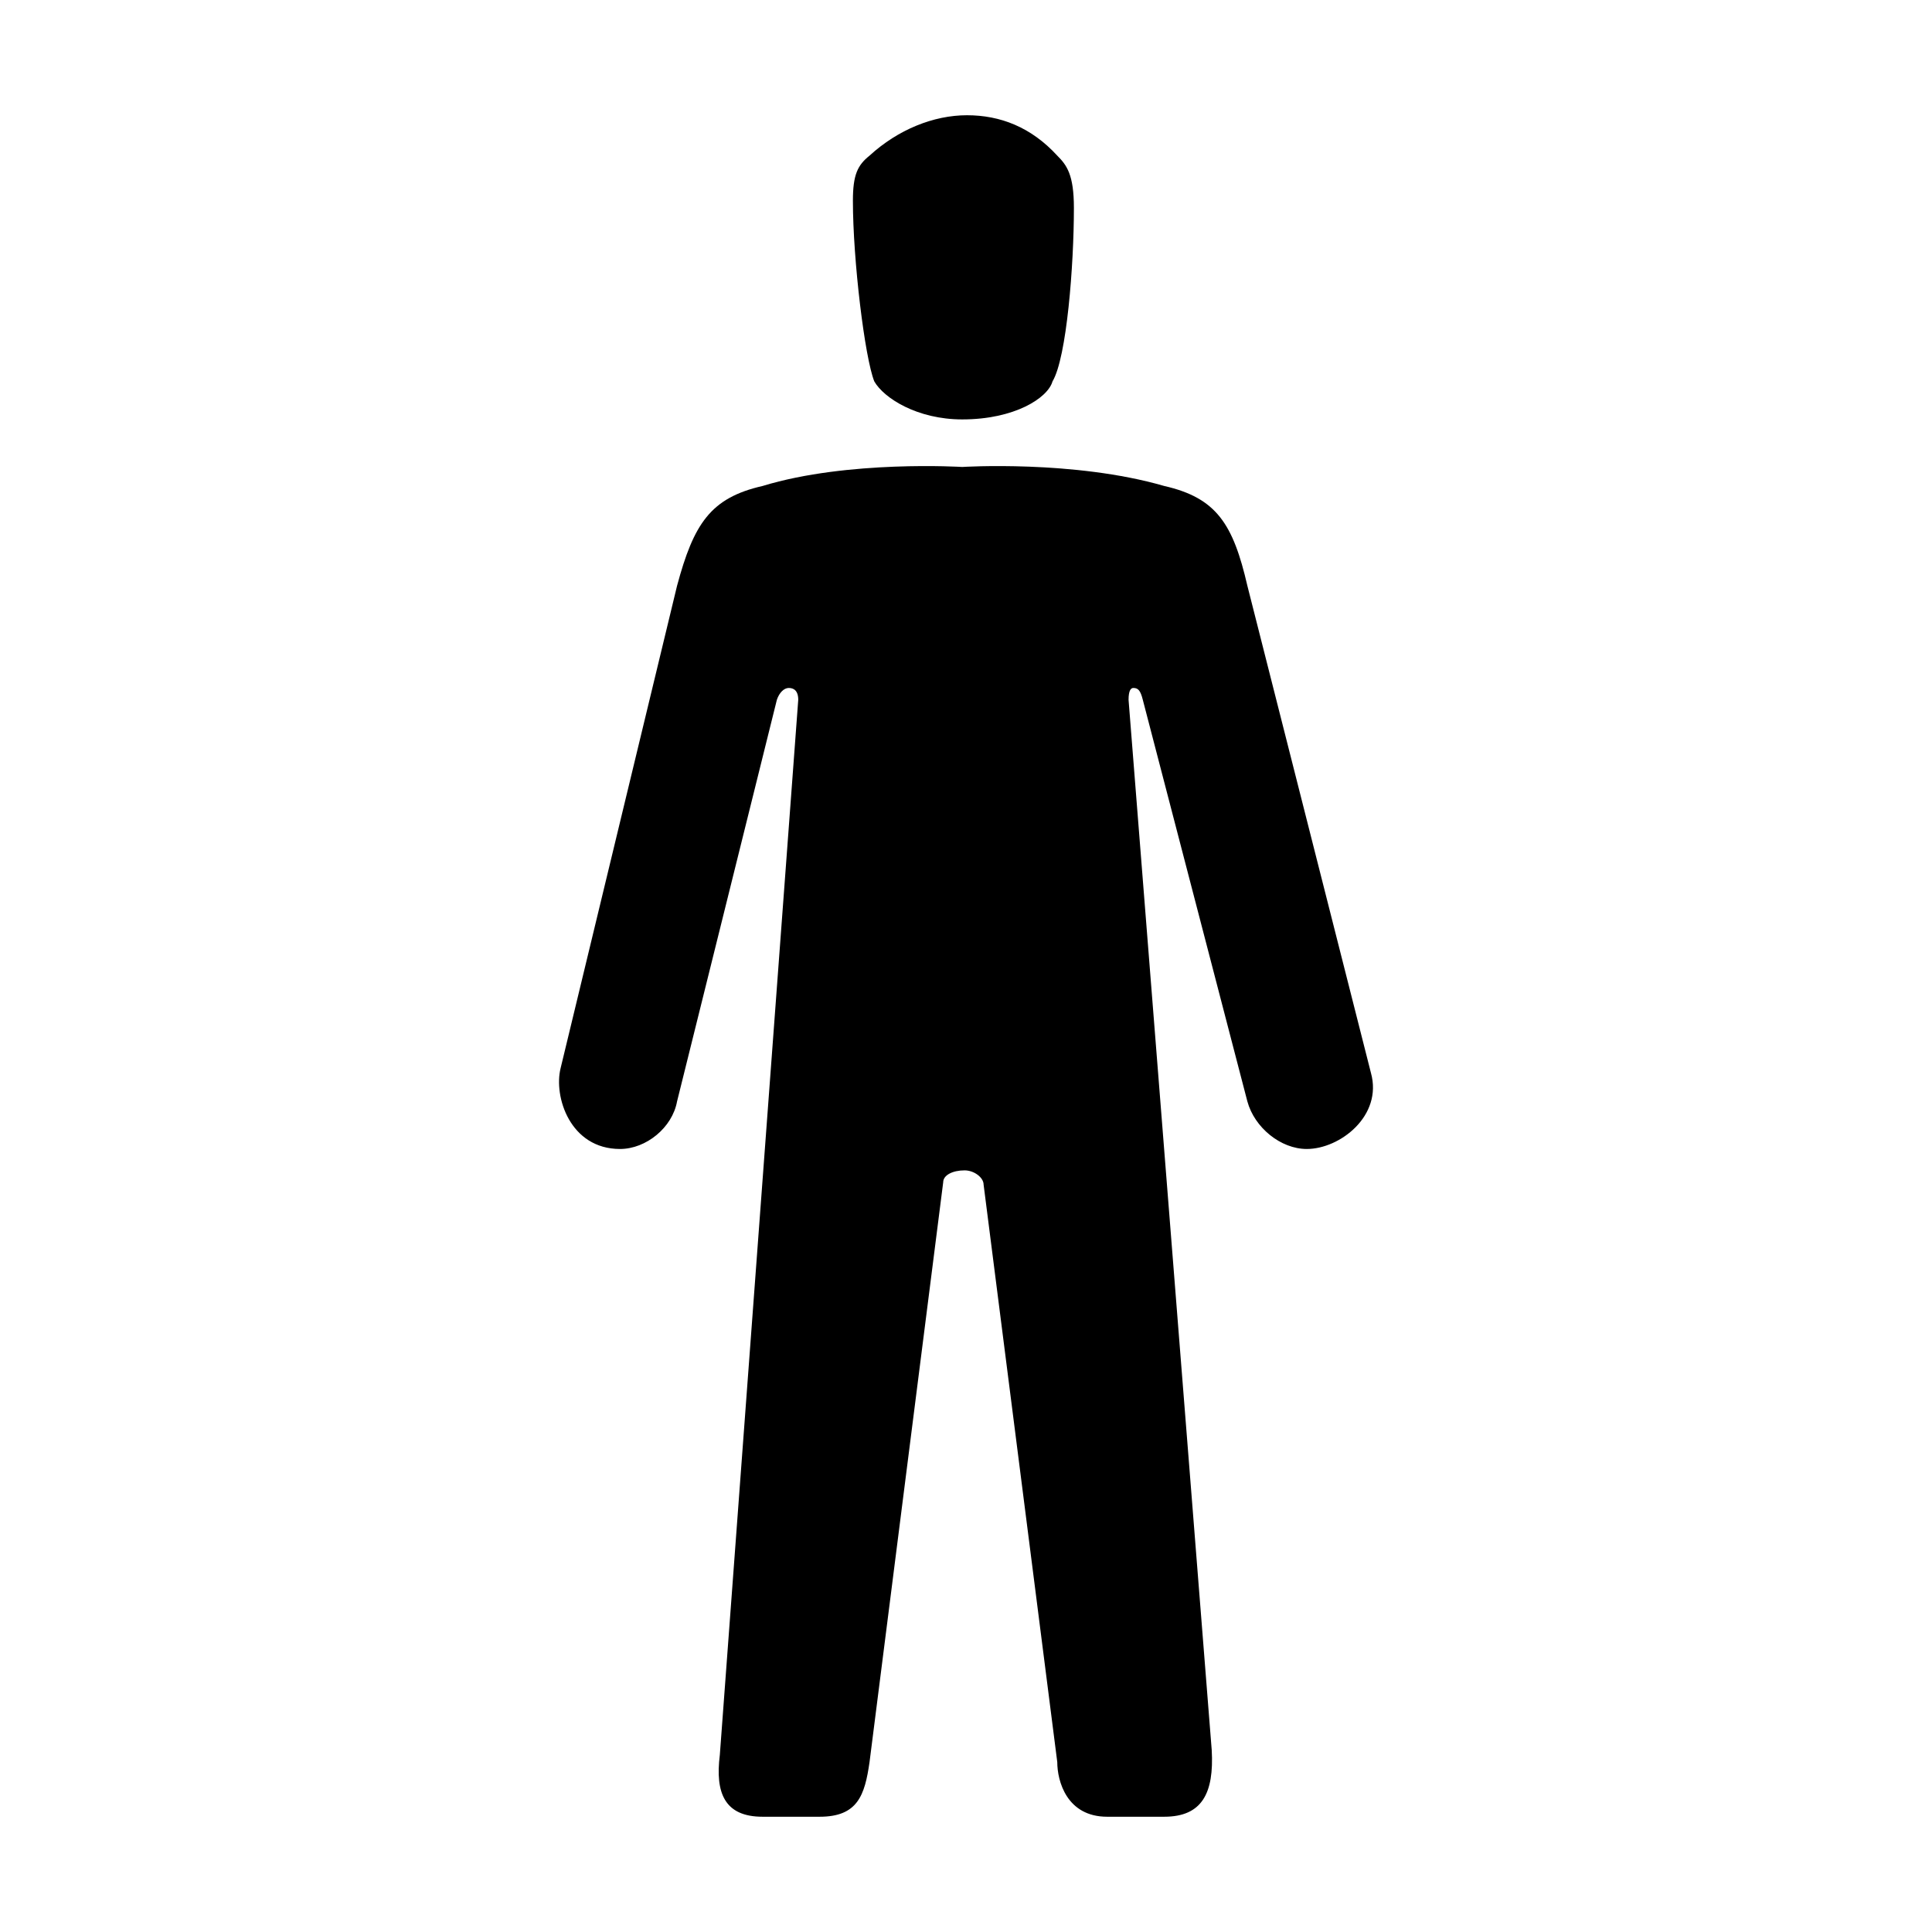 <?xml version="1.0" encoding="utf-8"?>
<!-- Generator: Adobe Illustrator 17.0.0, SVG Export Plug-In . SVG Version: 6.00 Build 0)  -->
<!DOCTYPE svg PUBLIC "-//W3C//DTD SVG 1.1//EN" "http://www.w3.org/Graphics/SVG/1.1/DTD/svg11.dtd">
<svg version="1.1" xmlns="http://www.w3.org/2000/svg" xmlns:xlink="http://www.w3.org/1999/xlink" x="0px" y="0px" width="100px"
	 height="100px" viewBox="0 0 100 100" enable-background="new 0 0 100 100" xml:space="preserve">
<g id="Layer_1">
	<path d="M67.639,59.471c-1.353,0-2.706-1.107-3.075-2.46l-5.412-20.787c-0.123-0.492-0.246-0.615-0.492-0.615
		c-0.123,0-0.246,0.123-0.246,0.615l4.305,54.366c0.123,2.214-0.492,3.444-2.46,3.444h-2.952c-2.091,0-2.583-1.845-2.583-2.829
		l-3.813-29.889c0-0.369-0.492-0.738-0.984-0.738c-0.615,0-1.107,0.246-1.107,0.615l-3.813,30.012
		c-0.246,1.722-0.615,2.829-2.583,2.829h-2.952c-1.968,0-2.46-1.23-2.214-3.198l4.059-54.612c0-0.492-0.246-0.615-0.492-0.615
		s-0.492,0.246-0.615,0.615l-5.166,20.787c-0.246,1.353-1.599,2.46-2.952,2.46c-2.583,0-3.444-2.706-3.075-4.182l6.027-24.969
		c0.861-3.198,1.722-4.551,4.428-5.166c4.428-1.353,10.332-0.984,10.332-0.984s5.781-0.369,10.455,0.984
		c2.706,0.615,3.567,1.968,4.305,5.166l6.396,25.215C71.575,57.749,69.361,59.471,67.639,59.471z M54.478,19.741
		c0.738-1.23,1.107-6.027,1.107-8.979c0-1.722-0.369-2.214-0.861-2.706c-1.353-1.476-2.952-2.091-4.674-2.091
		s-3.567,0.738-5.043,2.091c-0.615,0.492-0.861,0.984-0.861,2.337c0,3.075,0.615,8.118,1.107,9.348
		c0.492,0.861,2.214,1.968,4.551,1.968C52.51,21.71,54.232,20.603,54.478,19.741z"/>
</g>
<g id="_x3C_Layer_x3E_">
</g>
</svg>

